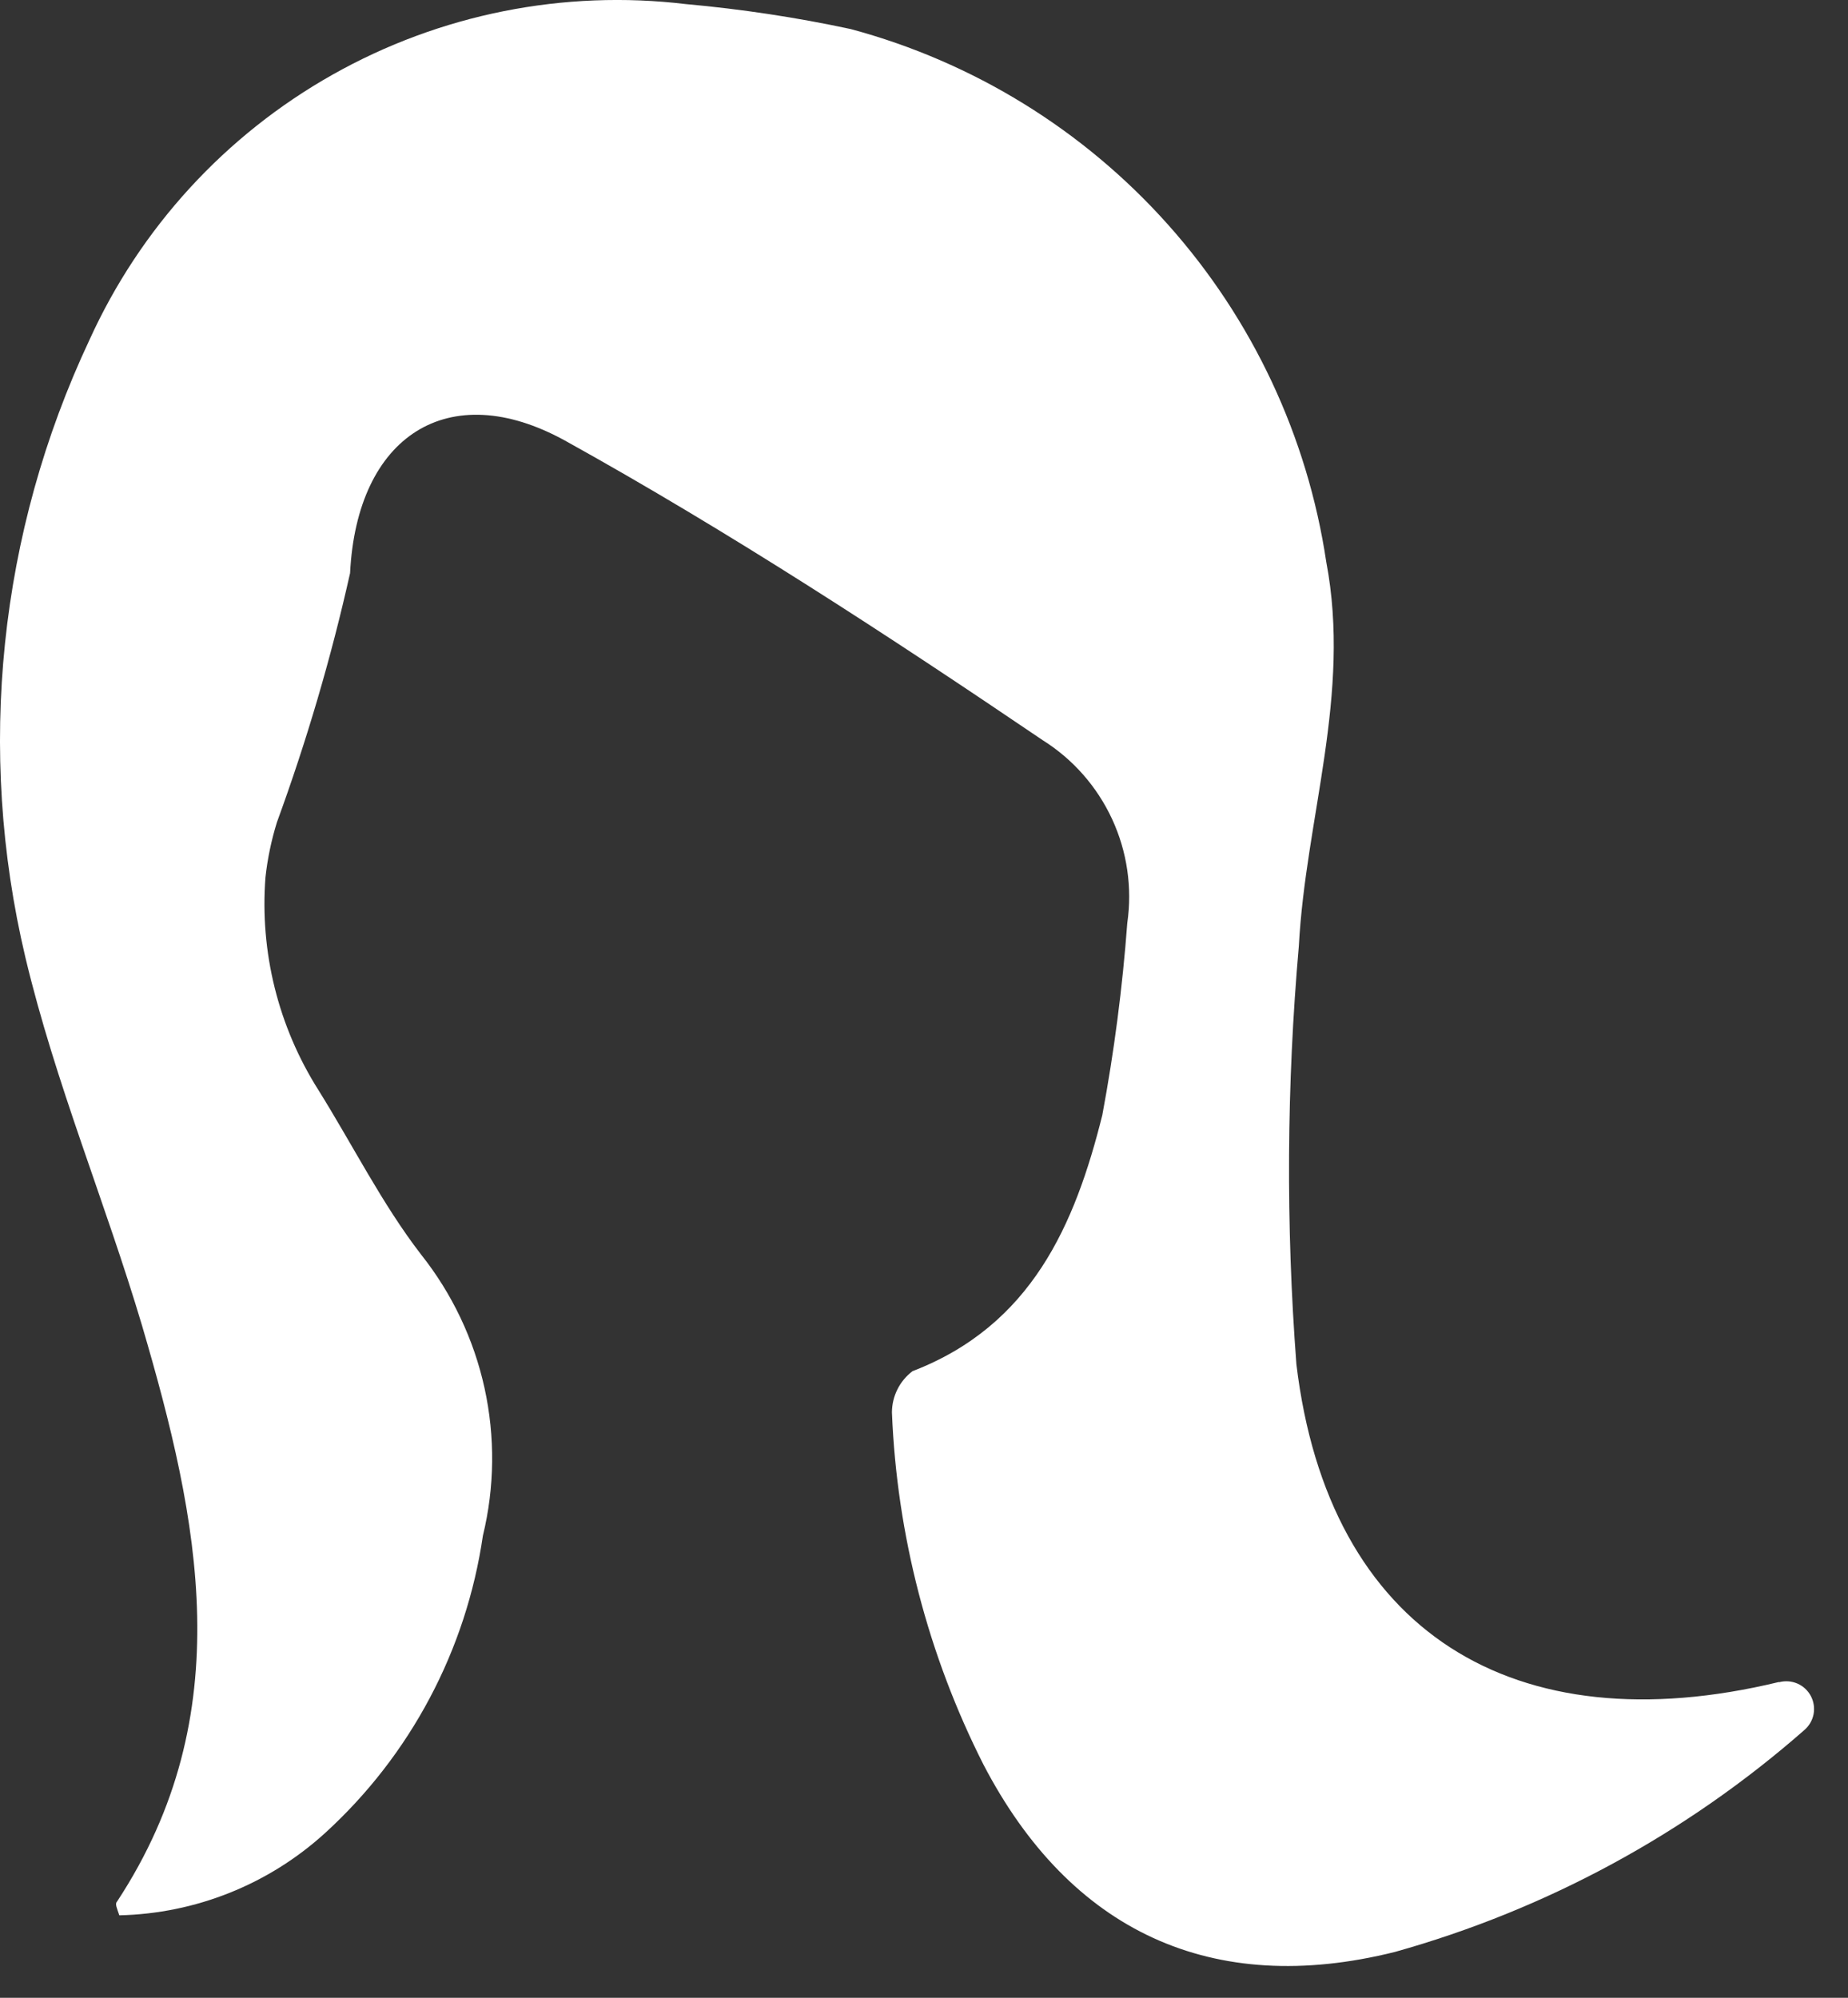 <svg width="37" height="40" viewBox="0 0 37 40" fill="none" xmlns="http://www.w3.org/2000/svg">
<rect x="0" y="0" width="37" height="40" fill="#333333" stroke="none"/>
<path d="M35.615 33.678C30.305 34.96 26.597 32.671 25.956 27.315C25.744 24.527 25.76 21.727 26.005 18.941C26.142 16.378 27.058 13.906 26.554 11.251C26.178 8.739 25.076 6.392 23.385 4.497C21.694 2.601 19.486 1.241 17.033 0.582C15.944 0.348 14.842 0.182 13.733 0.082C11.286 -0.211 8.809 0.283 6.662 1.493C4.514 2.702 2.808 4.564 1.79 6.808C-0.023 10.665 -0.475 15.022 0.508 19.168C1.108 21.686 2.108 24.068 2.843 26.538C3.987 30.429 4.811 34.32 2.343 38.074C2.297 38.12 2.343 38.211 2.389 38.349C3.916 38.315 5.38 37.73 6.509 36.701C8.218 35.142 9.334 33.039 9.668 30.75C9.904 29.78 9.915 28.768 9.701 27.792C9.487 26.817 9.053 25.903 8.432 25.12C7.654 24.113 7.059 22.92 6.372 21.82C5.571 20.553 5.2 19.06 5.315 17.565C5.356 17.192 5.433 16.824 5.544 16.465C6.14 14.836 6.63 13.169 7.009 11.475C7.146 8.728 8.977 7.538 11.309 8.82C14.609 10.651 17.763 12.711 20.876 14.82C21.483 15.201 21.965 15.75 22.266 16.4C22.567 17.05 22.672 17.773 22.57 18.482C22.474 19.772 22.307 21.056 22.07 22.327C21.521 24.527 20.651 26.538 18.27 27.454C18.143 27.551 18.039 27.675 17.968 27.818C17.896 27.961 17.859 28.119 17.858 28.278C17.956 30.732 18.581 33.137 19.689 35.328C21.428 38.67 24.267 39.997 27.929 39.082C30.958 38.234 33.758 36.717 36.123 34.642C36.219 34.561 36.285 34.449 36.31 34.326C36.334 34.202 36.316 34.073 36.258 33.962C36.2 33.849 36.105 33.761 35.99 33.71C35.874 33.659 35.745 33.649 35.623 33.681L35.615 33.678Z" fill="white"/>
</svg>
